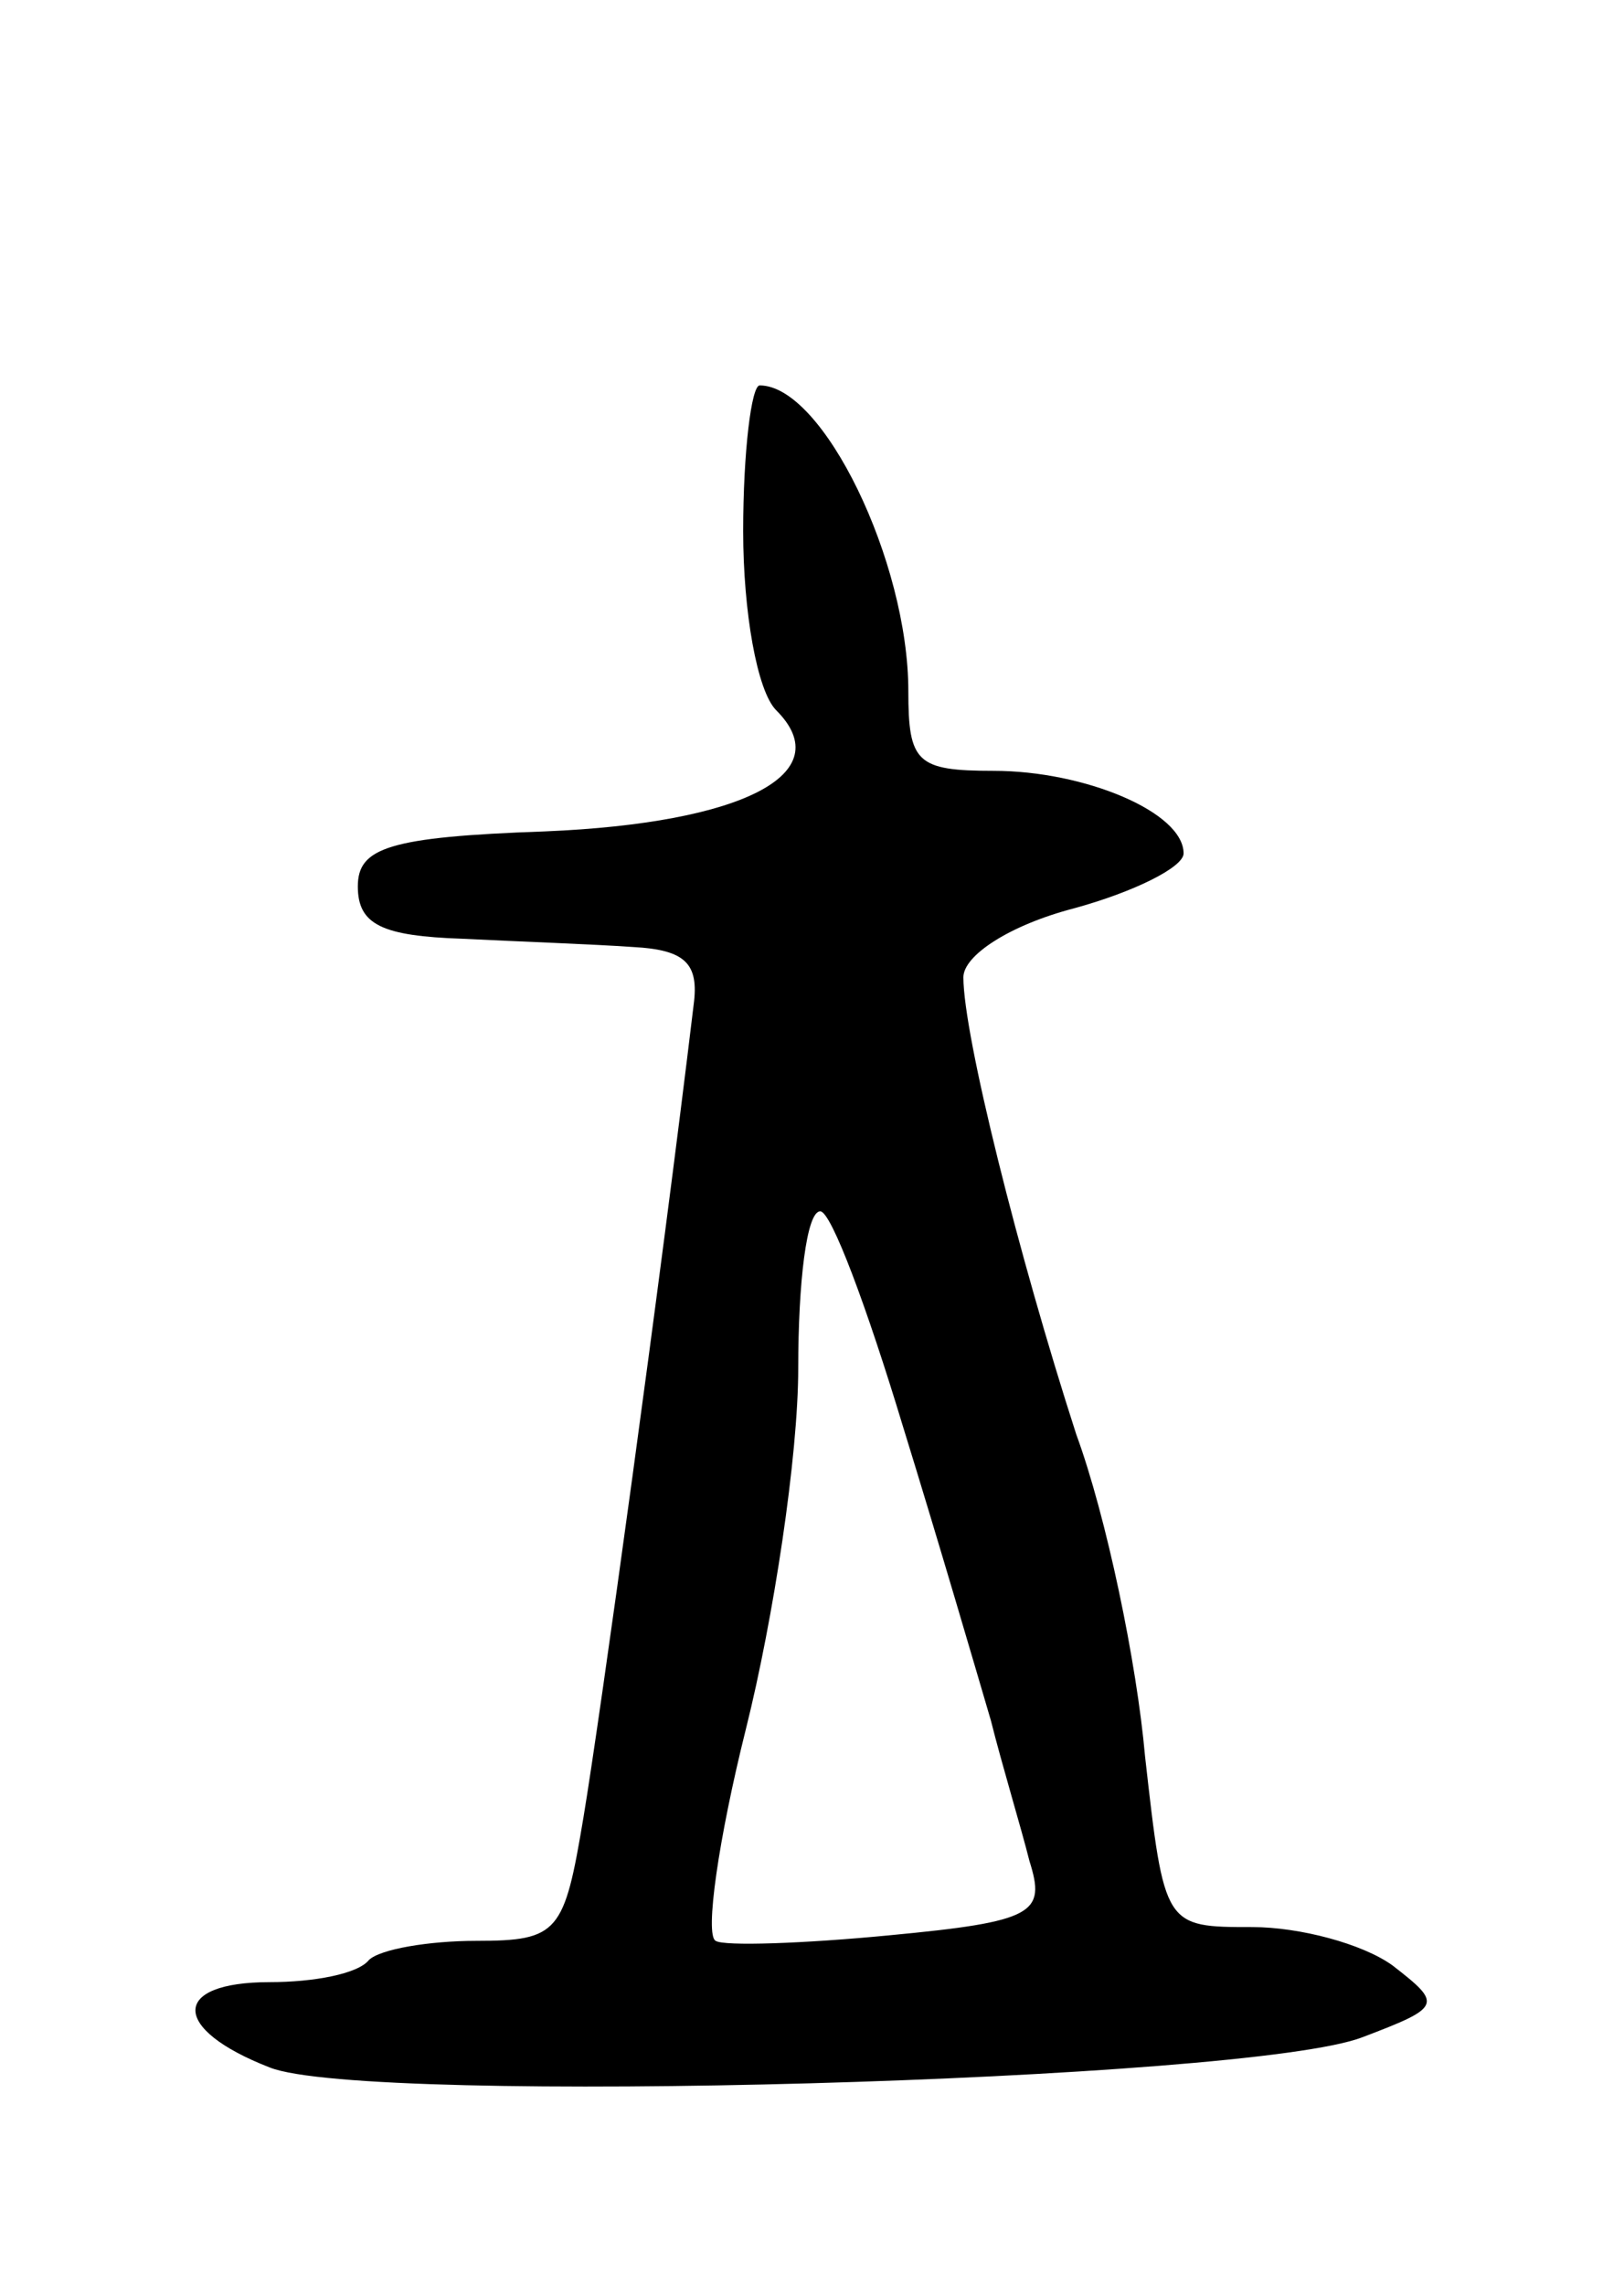 <svg version="1.0" xmlns="http://www.w3.org/2000/svg"
 width="59pt" height="83pt" viewBox="0 0 59 83"
 preserveAspectRatio="xMidYMid meet">
<g transform="translate(0,83) scale(0.1,-0.1)"
fill="#000000" stroke="none">
<path d="M270 637 c0 -29 5 -58 12 -65 23 -23 -12 -41 -84 -44 -57 -2 -68 -6
-68 -20 0 -14 9 -18 38 -19 20 -1 48 -2 62 -3 19 -1 24 -6 22 -21 -12 -100
-34 -259 -40 -295 -7 -42 -9 -45 -39 -45 -17 0 -35 -3 -39 -7 -4 -5 -20 -8
-36 -8 -36 0 -36 -17 0 -31 35 -14 356 -5 397 11 29 11 29 12 11 26 -11 8 -34
14 -51 14 -32 0 -32 0 -39 62 -3 34 -14 87 -25 117 -21 65 -41 145 -41 166 0
8 17 19 40 25 22 6 40 15 40 20 0 15 -36 30 -69 30 -28 0 -31 3 -31 29 0 47
-31 111 -54 111 -3 0 -6 -24 -6 -53z m58 -325 c13 -42 27 -90 32 -107 4 -16
11 -39 14 -51 6 -19 2 -22 -51 -27 -31 -3 -60 -4 -63 -2 -4 2 1 37 11 77 10
40 19 99 19 131 0 31 3 57 8 57 4 0 17 -35 30 -78z"/>
</g>
</svg>

